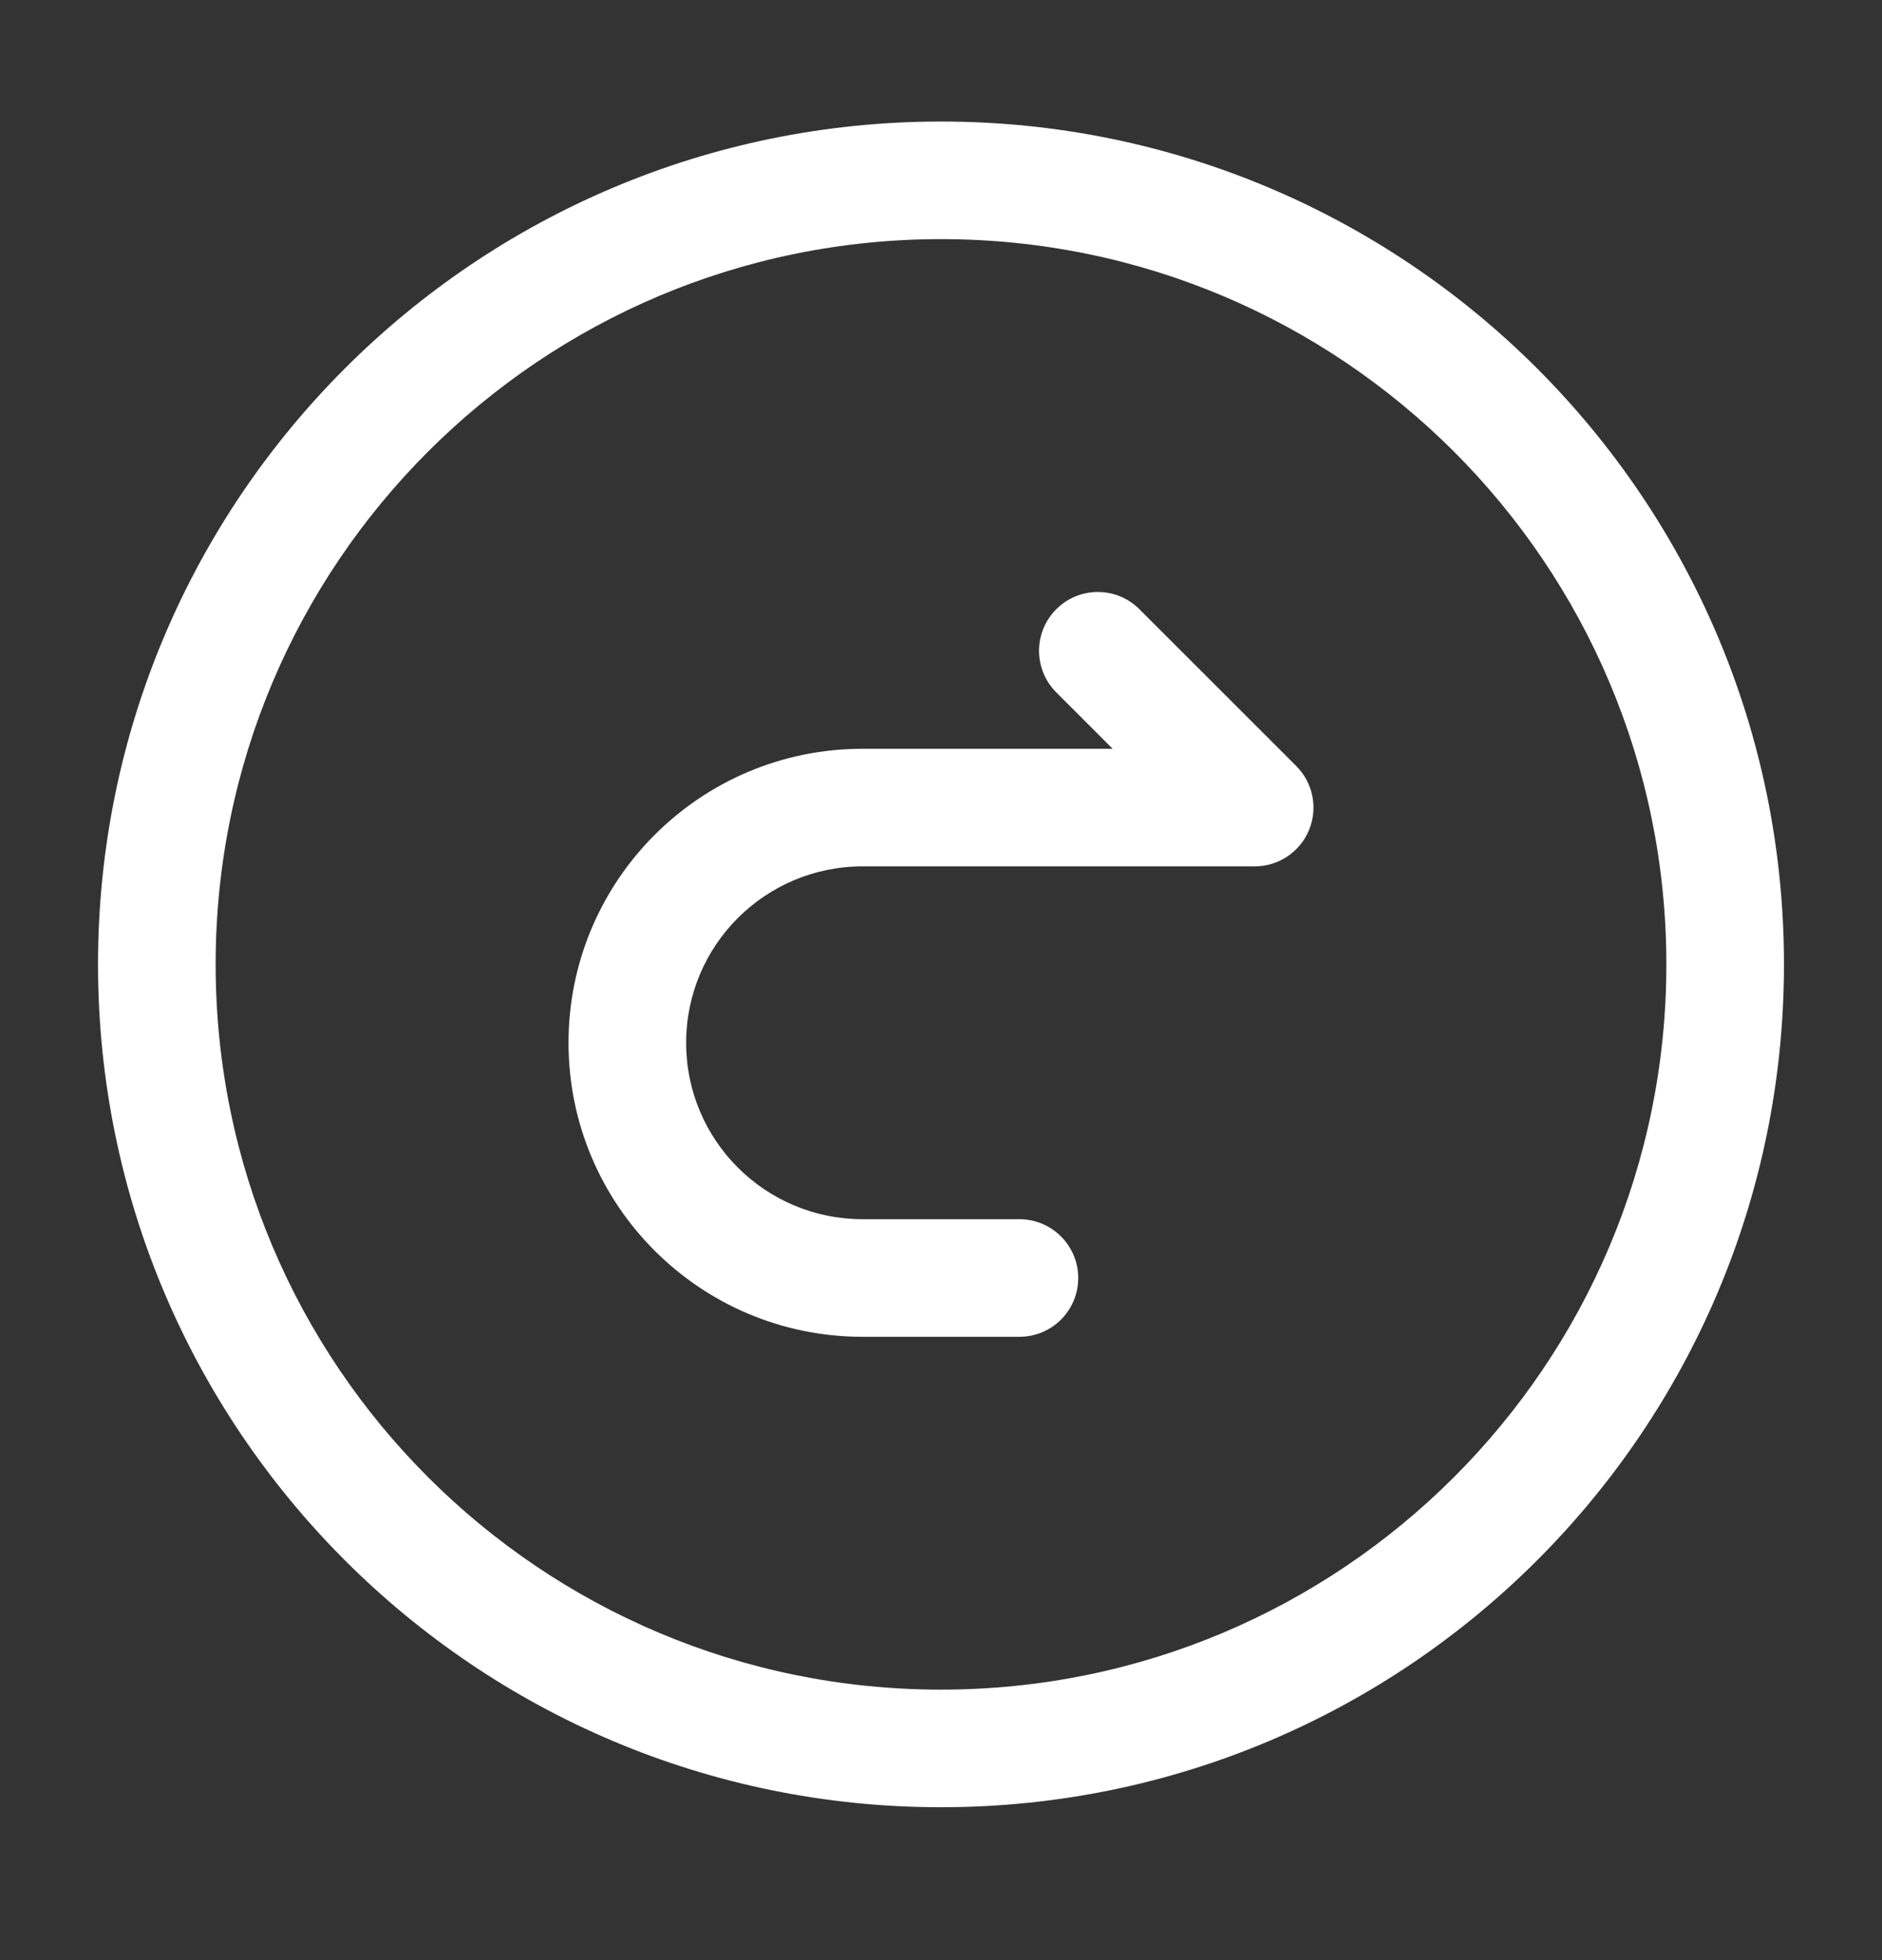 <svg width="24" height="25" viewBox="0 0 24 25" fill="none" xmlns="http://www.w3.org/2000/svg">
<rect x="0" y="0" width="24" height="25" fill="#333333" stroke="none"/>
<path fill-rule="evenodd" clip-rule="evenodd" d="M2.75 12.3C2.75 7.192 6.891 3.05 12 3.05C17.109 3.05 21.25 7.192 21.25 12.3C21.25 17.409 17.109 21.55 12 21.55C6.891 21.55 2.75 17.409 2.75 12.3ZM12 1.55C6.063 1.55 1.25 6.363 1.25 12.3C1.25 18.237 6.063 23.05 12 23.05C17.937 23.05 22.75 18.237 22.75 12.3C22.75 6.363 17.937 1.55 12 1.55ZM14.53 7.77C14.237 7.477 13.763 7.477 13.47 7.77C13.177 8.063 13.177 8.538 13.47 8.831L14.189 9.55H11C8.929 9.55 7.25 11.229 7.25 13.3C7.25 15.371 8.929 17.05 11 17.05H13C13.414 17.05 13.75 16.715 13.75 16.3C13.75 15.886 13.414 15.55 13 15.55H11C9.757 15.55 8.75 14.543 8.75 13.3C8.75 12.058 9.757 11.05 11 11.05H16C16.303 11.05 16.577 10.868 16.693 10.587C16.809 10.307 16.745 9.984 16.53 9.77L14.53 7.77Z" fill="white"/>
</svg>
